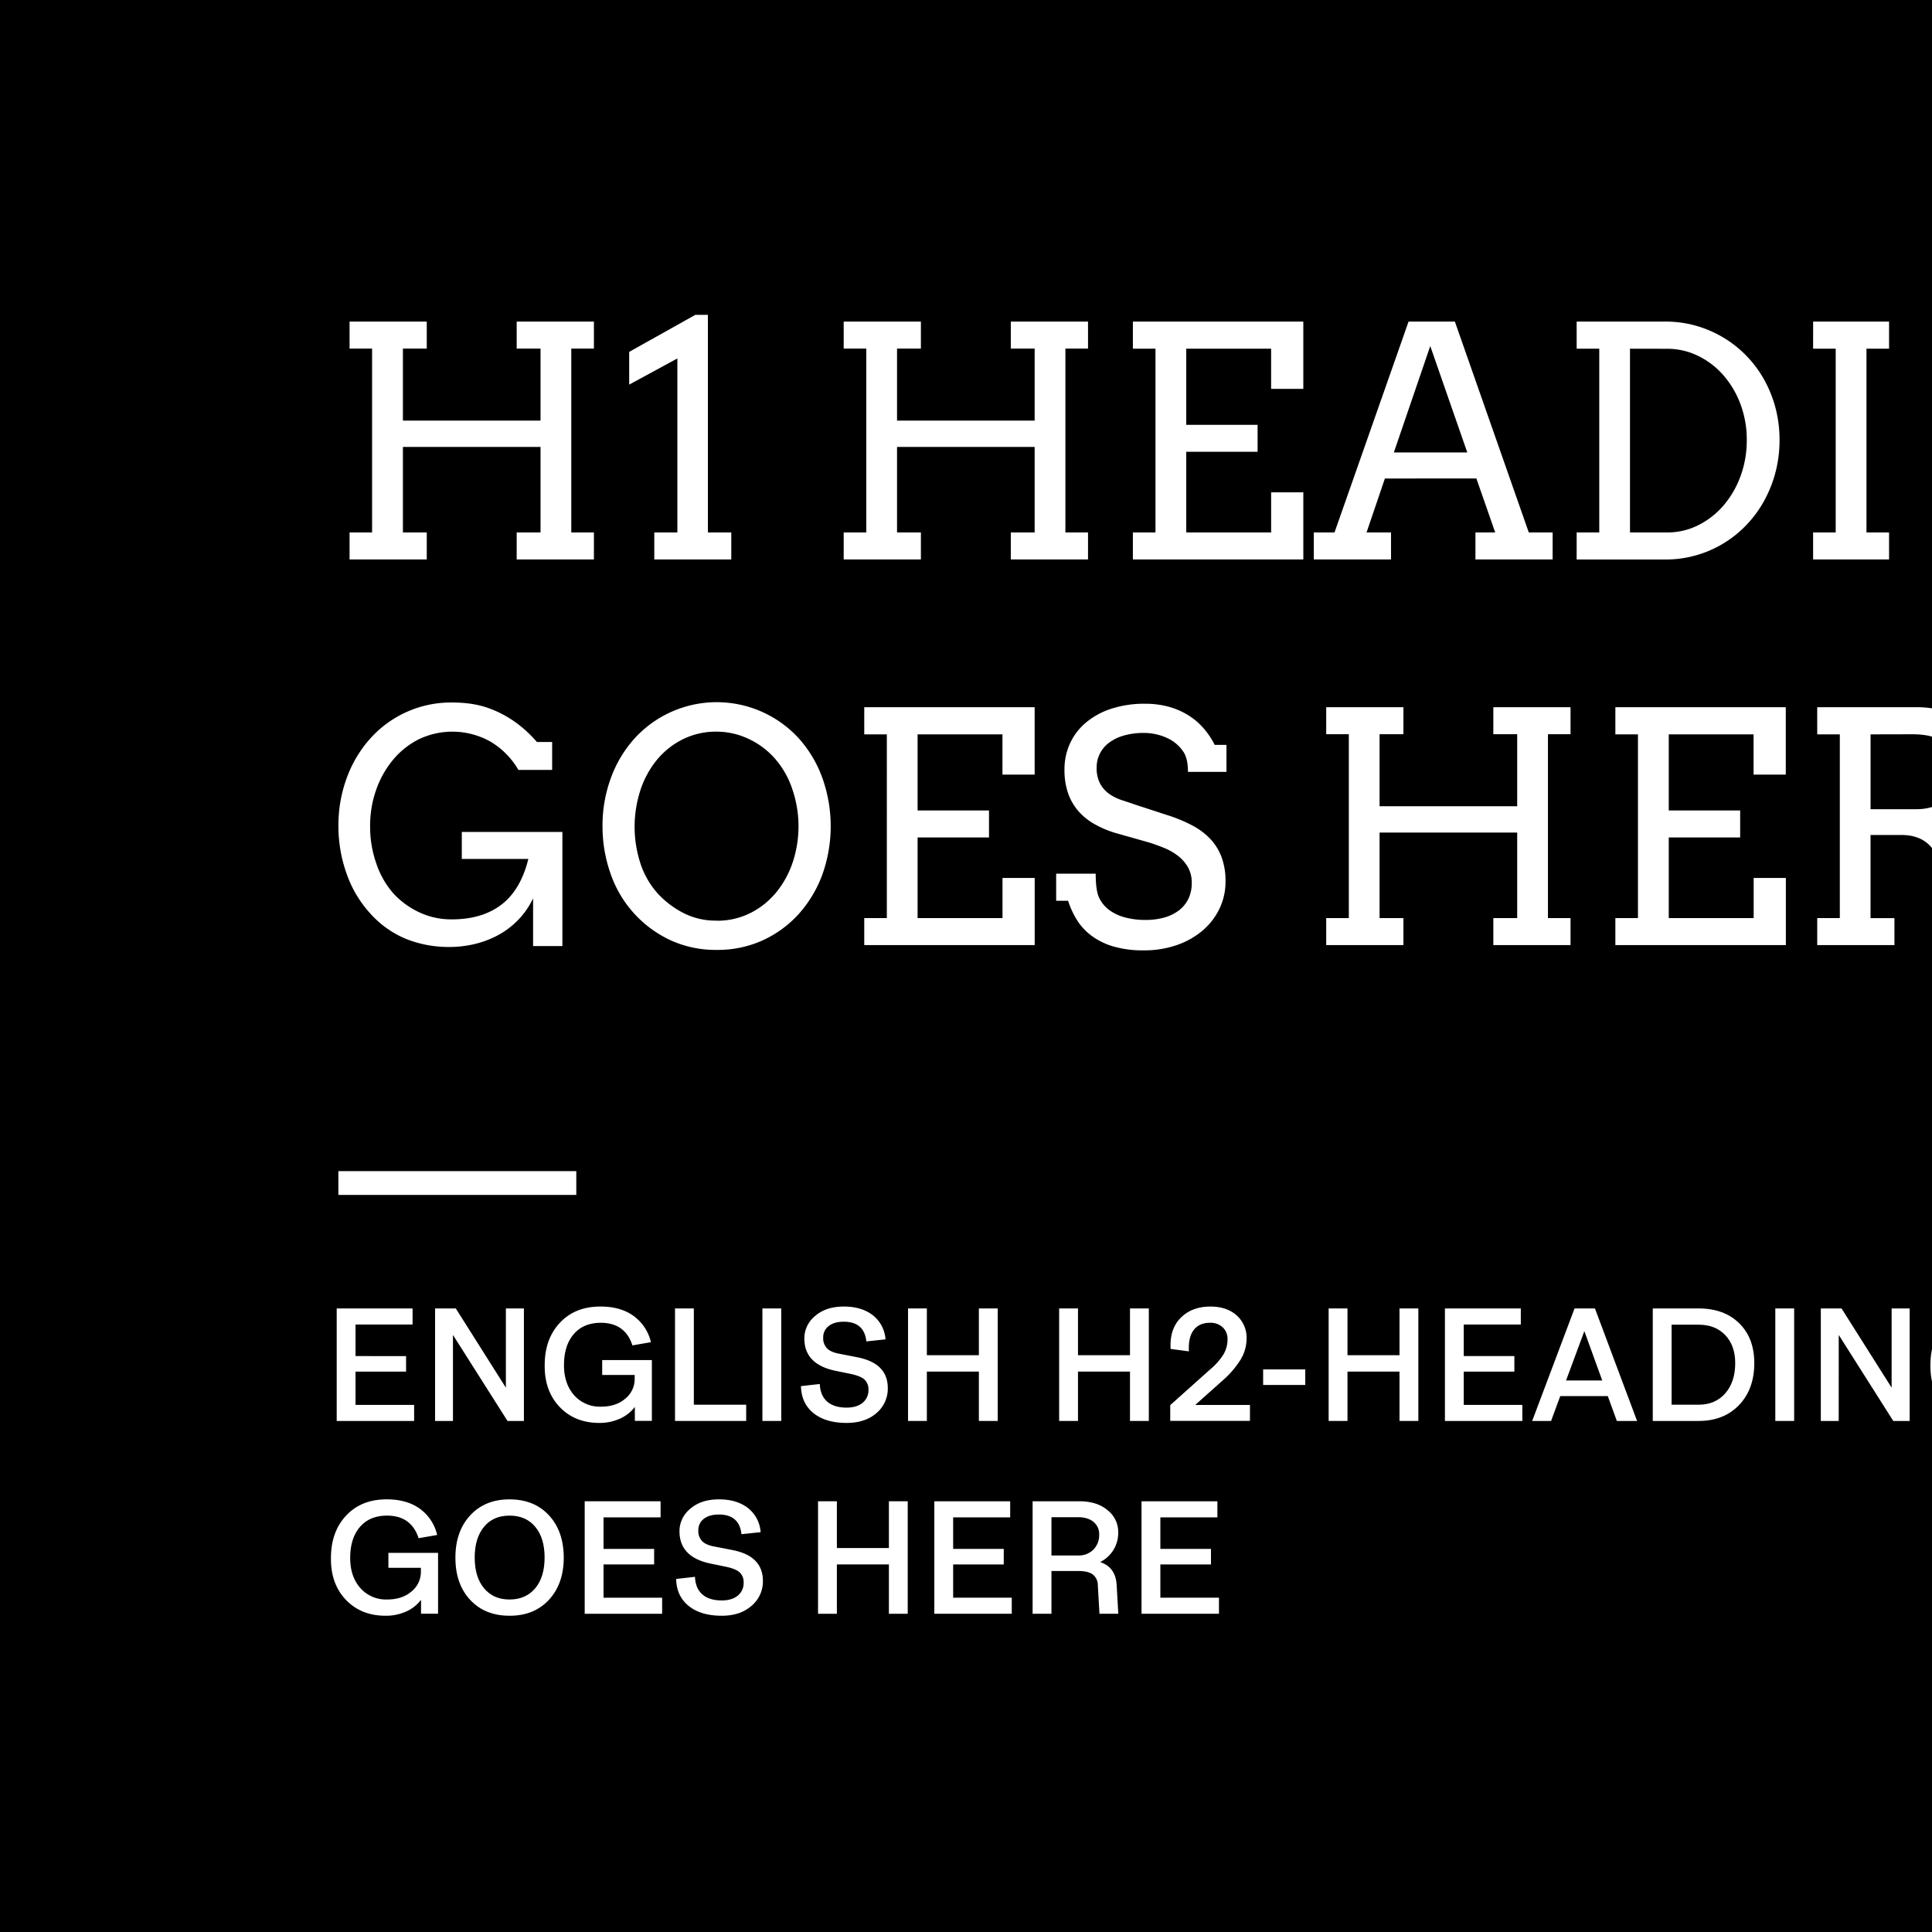 <svg xmlns="http://www.w3.org/2000/svg" xmlns:xlink="http://www.w3.org/1999/xlink" viewBox="0 0 1080 1080"><defs><style>.cls-1{fill:none;}.cls-2{clip-path:url(#clip-path);}.cls-3{fill:#fff;}</style><clipPath id="clip-path"><rect class="cls-1" width="1080" height="1080"/></clipPath></defs><g id="Background"><rect width="1080" height="1080"/></g><g id="Graphic"><g class="cls-2"><path class="cls-3" d="M231.5,794.32H188.22V731.43h42.41v9H198.74v17.63H227v8.68H198.74v18.6H231.5Z"/><path class="cls-3" d="M253.21,794.32h-10V731.43h11.58l28,44.29V731.43h10.08v62.89H283.7l-30.49-48.07Z"/><path class="cls-3" d="M335.06,795.42q-13.69,0-22.2-8.91t-8.37-23.37q0-14.7,8.55-23.77t22.8-9q11,0,18.27,5.2a25.06,25.06,0,0,1,9.76,14.72l-10.35,1.79q-4.08-12.63-17.68-12.63-9.64,0-15.1,6.32t-5.47,17.37q0,10.35,5.66,16.8a19.23,19.23,0,0,0,15,6.4q8.34,0,13.55-4.43a14.08,14.08,0,0,0,5.31-11.14v-2.15H336.63v-8.33H364.4v34h-9.52v-7.81a21.38,21.38,0,0,1-8.42,6.6A27.45,27.45,0,0,1,335.06,795.42Z"/><path class="cls-3" d="M417.12,794.32H377.34V731.43h10.52v53.81h29.26Z"/><path class="cls-3" d="M436.72,794.32H426.19V731.43h10.53Z"/><path class="cls-3" d="M473.25,795.42q-11.7,0-18.5-5.48t-7-15.09l10.52-1.19q.27,6.45,4.13,9.83t10.87,3.37c3.78,0,6.75-.89,8.93-2.69a8.93,8.93,0,0,0,3.27-7.26,7.36,7.36,0,0,0-2.24-5.75q-2.23-2-7.81-3.15l-8.29-1.71q-17.49-3.6-17.49-18.07a16,16,0,0,1,6.09-12.64q6-5.22,16-5.22T488,735.29a18.73,18.73,0,0,1,7,13.42l-10.7,1.14q-1.18-11-12.63-11c-3.59,0-6.41.81-8.44,2.42a7.84,7.84,0,0,0-3.05,6.49,8.06,8.06,0,0,0,2.15,6q2.15,2.14,6.89,3l9.65,1.88q8.81,1.68,13.11,6t4.3,11.36a17.83,17.83,0,0,1-6.41,14Q483.56,795.42,473.25,795.42Z"/><path class="cls-3" d="M518.12,794.32H507.6V731.43h10.52v26.14H547.2V731.43h10.53v62.89H547.2V766.73H518.12Z"/><path class="cls-3" d="M602.6,794.32H592.07V731.43H602.6v26.14h29.07V731.43H642.2v62.89H631.67V766.73H602.6Z"/><path class="cls-3" d="M686.19,748.71a8.78,8.78,0,0,0-2.68-6.73,9.82,9.82,0,0,0-7.06-2.53q-6.13,0-9.21,4.1t-2.63,11.87l-10.22-1.36q-.66-11,5.57-17.33t16.67-6.36q9.17,0,14.74,5a16.68,16.68,0,0,1,5.48,13,22.84,22.84,0,0,1-3.27,11.54A51.94,51.94,0,0,1,683.12,772l-15,13.38h30.61v8.9H654.17v-8.81l22.37-20A35.93,35.93,0,0,0,684,757,16.5,16.5,0,0,0,686.19,748.71Z"/><path class="cls-3" d="M729.65,774.19H706.1v-8.68h23.55Z"/><path class="cls-3" d="M753.25,794.32H742.72V731.43h10.53v26.14h29.08V731.43h10.53v62.89H782.33V766.73H753.25Z"/><path class="cls-3" d="M851,794.32H807.72V731.43h42.42v9H818.25v17.63h28.29v8.68H818.25v18.6H851Z"/><path class="cls-3" d="M898.77,780.42H872.2l-5.14,13.9H856.5l23.68-62.89h11.4l23.55,62.89H903.82Zm-23.33-8.73h20.22l-10-27.59Z"/><path class="cls-3" d="M949.52,794.32H923.91V731.43h25.61q14.29,0,22.72,8.29T980.66,762q0,14.52-8.51,23.42T949.52,794.32ZM970,762q0-9.82-5.57-15.66t-14.91-5.83H934.43v44.73h15.09q9.35,0,14.91-6.36T970,762Z"/><path class="cls-3" d="M1002.94,794.32H992.41V731.43h10.53Z"/><path class="cls-3" d="M1027.85,794.32h-10V731.43h11.58l28,44.29V731.43h10.09v62.89h-9.17l-30.48-48.07Z"/><path class="cls-3" d="M1109.69,795.42q-13.68,0-22.19-8.91t-8.38-23.37q0-14.7,8.56-23.77t22.8-9q11,0,18.27,5.2a25.06,25.06,0,0,1,9.76,14.72l-10.35,1.79q-4.08-12.63-17.68-12.63-9.64,0-15.11,6.32t-5.46,17.37q0,10.35,5.66,16.8a19.23,19.23,0,0,0,15,6.4q8.33,0,13.55-4.43a14.08,14.08,0,0,0,5.31-11.14v-2.15h-18.16v-8.33H1139v34h-9.51v-7.81a21.45,21.45,0,0,1-8.42,6.6A27.53,27.53,0,0,1,1109.69,795.42Z"/><path class="cls-3" d="M215.54,903.21q-13.68,0-22.19-8.91T185,870.93q0-14.7,8.55-23.78t22.81-9q11,0,18.27,5.2a25,25,0,0,1,9.75,14.71L234,859.87q-4.08-12.63-17.67-12.63-9.65,0-15.11,6.32t-5.46,17.37q0,10.35,5.66,16.79a19.2,19.2,0,0,0,15,6.41q8.33,0,13.55-4.43a14.08,14.08,0,0,0,5.31-11.14v-2.15H217.12v-8.34h27.76v34h-9.52V894.3a21.38,21.38,0,0,1-8.42,6.6A27.45,27.45,0,0,1,215.54,903.21Z"/><path class="cls-3" d="M315.14,870.66q0,14.7-8.29,23.64t-22,8.91q-13.81,0-22.06-8.91t-8.21-23.64q0-14.64,8.29-23.59t22-8.91q13.77,0,22,8.91T315.14,870.66Zm-44.58-17.15q-5.19,6.27-5.2,17.15t5.2,17.17q5.2,6.3,14.28,6.3t14.38-6.3q5.22-6.29,5.22-17.17t-5.22-17.15q-5.22-6.27-14.38-6.27T270.56,853.51Z"/><path class="cls-3" d="M370.14,902.11H326.85V839.22h42.42v9H337.38v17.63h28.29v8.68H337.38v18.6h32.76Z"/><path class="cls-3" d="M403.48,903.21q-11.72,0-18.51-5.49t-7-15.08l10.53-1.19q.25,6.45,4.12,9.83t10.88,3.37q5.65,0,8.92-2.69a8.93,8.93,0,0,0,3.27-7.26,7.36,7.36,0,0,0-2.24-5.75c-1.49-1.34-4.09-2.4-7.81-3.16l-8.29-1.71Q379.84,870.5,379.84,856a16,16,0,0,1,6.09-12.63q6-5.22,16-5.22t16.27,4.91a18.76,18.76,0,0,1,7,13.43l-10.71,1.14q-1.19-11-12.63-11c-3.59,0-6.41.81-8.44,2.41a7.87,7.87,0,0,0-3.05,6.49,8.07,8.07,0,0,0,2.15,6q2.14,2.15,6.89,3l9.65,1.88q8.81,1.66,13.11,6t4.3,11.36a17.8,17.8,0,0,1-6.41,13.94Q413.78,903.21,403.48,903.21Z"/><path class="cls-3" d="M467.82,902.11H457.29V839.22h10.53v26.14H496.9V839.22h10.52v62.89H496.9V874.52H467.82Z"/><path class="cls-3" d="M565.58,902.11H522.29V839.22H564.7v9H532.82v17.63H561.1v8.68H532.82v18.6h32.76Z"/><path class="cls-3" d="M624.22,886.1l.92,16H614.61l-.92-16a7.57,7.57,0,0,0-2.87-6q-2.61-1.9-8.14-1.9H587.77v23.9H577.24V839.22h26.14q9.82,0,15.71,4.95a15.43,15.43,0,0,1,6,12.59,18.11,18.11,0,0,1-2.65,9.63,18.68,18.68,0,0,1-7.44,6.82Q623.69,876.06,624.22,886.1Zm-9.78-28.29a8.73,8.73,0,0,0-3.16-7.06q-3.16-2.62-8.68-2.63H587.77v21.4H602.6a11.62,11.62,0,0,0,8.59-3.24A11.49,11.49,0,0,0,614.44,857.81Z"/><path class="cls-3" d="M681.41,902.11H638.12V839.22h42.41v9H648.65v17.63h28.29v8.68H648.65v18.6h32.76Z"/><path class="cls-3" d="M288.83,179.76H332v15.09H319.35v102.8H332v15.09H288.83V297.65h13.33v-47.8H225.23v47.8h13.33v15.09H195.41V297.65H208V194.85H195.41V179.76h43.15v15.09H225.23v40.26h76.93V194.85H288.83Z"/><path class="cls-3" d="M365.75,297.65h12.9V200.37L351.72,215V196.69l37-20.7h7V297.65h13.07v15.09H365.75Z"/><path class="cls-3" d="M565.05,179.76h43.16v15.09H595.57v102.8h12.64v15.09H565.05V297.65h13.33v-47.8H501.45v47.8h13.34v15.09H471.63V297.65h12.63V194.85H471.63V179.76h43.16v15.09H501.45v40.26h76.93V194.85H565.05Z"/><path class="cls-3" d="M633.29,179.76h95.27v37.63h-18V194.93H663.12v42.55H703v15.08H663.12v45.09h47.45V275.2h18v37.54H633.29V297.65h12.63V194.93H633.29Z"/><path class="cls-3" d="M824.78,297.65h11.05l-10.52-30.17H774.17l-10.26,30.17h13.68v15.09H734.43V297.65H746l41.4-117.89h25.88l41.32,117.89h13.33v15.09H824.78Zm-45.61-44.73h41.05l-20.7-59.48Z"/><path class="cls-3" d="M881.36,179.76h49.47a62.61,62.61,0,0,1,17.37,2.37,63.34,63.34,0,0,1,38.11,30.35,67.82,67.82,0,0,1,6.28,15.83,70,70,0,0,1,2.19,17.59,71.09,71.09,0,0,1-2.19,17.8,69.24,69.24,0,0,1-6.28,16,64.16,64.16,0,0,1-9.86,13.55,62.24,62.24,0,0,1-45.62,19.52H881.36V297.65H894V194.93H881.36Zm29.82,15.17V297.65h20.71a38.36,38.36,0,0,0,17.32-4,45.39,45.39,0,0,0,14.17-11,53,53,0,0,0,9.56-16.41,57.69,57.69,0,0,0,3.51-20.3,56.15,56.15,0,0,0-3.51-20,52.34,52.34,0,0,0-9.56-16.19,44.82,44.82,0,0,0-14.17-10.83,39.09,39.09,0,0,0-17.32-3.95Z"/><path class="cls-3" d="M1013.55,179.76H1056v15.17h-12.63V297.65H1056v15.09h-42.46V297.65h12.63V194.93h-12.63Z"/><path class="cls-3" d="M298,528.84V502.17a45.1,45.1,0,0,1-8.34,12.07,46.35,46.35,0,0,1-11.14,8.46,53.29,53.29,0,0,1-13.11,5,60.8,60.8,0,0,1-14.17,1.67A64.6,64.6,0,0,1,227.33,525a54.91,54.91,0,0,1-19.86-13.82,64.22,64.22,0,0,1-13.6-22.46,79,79,0,0,1-4.69-27.1,76.41,76.41,0,0,1,4.69-26.84,67.65,67.65,0,0,1,13.16-22A60.59,60.59,0,0,1,252.6,392.7q12.63,0,21.71,3.6A60.55,60.55,0,0,1,289.83,405a70,70,0,0,1,10.31,9.78h8.51v15.61H289.79a44.13,44.13,0,0,0-15.57-15.79A43.48,43.48,0,0,0,234,413.32a45,45,0,0,0-14.43,11.58,54.41,54.41,0,0,0-9.34,16.75,59.88,59.88,0,0,0-3.33,20,62.13,62.13,0,0,0,3.68,21.67A48.55,48.55,0,0,0,220,499.54a46.13,46.13,0,0,0,14.08,10.31,41.76,41.76,0,0,0,18.55,4.08q16.85,0,27.63-8.2t15.09-25.57h-37.2V465.07h56.23v63.77Z"/><path class="cls-3" d="M400.58,531a60.53,60.53,0,0,1-25.18-5.14,63.87,63.87,0,0,1-33.94-37.06,79.24,79.24,0,0,1-4.65-26.93,76.88,76.88,0,0,1,4.69-27,67.15,67.15,0,0,1,13.16-22,61.83,61.83,0,0,1,20.17-14.73,62.16,62.16,0,0,1,71.8,14.73,67.12,67.12,0,0,1,13.07,22,80.36,80.36,0,0,1,0,54,67.91,67.91,0,0,1-13.16,22,61.44,61.44,0,0,1-20.18,14.78A60.71,60.71,0,0,1,400.58,531Zm0-16.32a41.07,41.07,0,0,0,18.9-4.3,44.77,44.77,0,0,0,14.43-11.53,52.79,52.79,0,0,0,9.21-16.8,64,64,0,0,0-.31-41.18,49.46,49.46,0,0,0-9.91-17.15,44.67,44.67,0,0,0-14.78-10.84A42.08,42.08,0,0,0,400.58,409a41.36,41.36,0,0,0-18.95,4.3,44.5,44.5,0,0,0-14.47,11.53A52.67,52.67,0,0,0,358,441.69a66.18,66.18,0,0,0,.35,42,47.33,47.33,0,0,0,9.52,16,51.73,51.73,0,0,0,14.12,10.66A39.5,39.5,0,0,0,400.58,514.63Z"/><path class="cls-3" d="M483.12,395.33h95.26V433h-18V410.51H512.94v42.54h39.92v15.09H512.94v45.09H560.4V490.77h18v37.54H483.12V513.23h12.63V410.51H483.12Z"/><path class="cls-3" d="M661.28,419.9a22,22,0,0,0-6.19-5.93,28.53,28.53,0,0,0-7.41-3.15,30.7,30.7,0,0,0-8.07-1.1,39.67,39.67,0,0,0-11.67,1.54,24.88,24.88,0,0,0-8.29,4.16,17.43,17.43,0,0,0-4.95,6.14,17,17,0,0,0-1.67,7.37,18.55,18.55,0,0,0,2.06,9.34,17.29,17.29,0,0,0,5.22,5.7,26.88,26.88,0,0,0,7,3.38q3.81,1.23,7.32,2.46l17.72,5.79a84,84,0,0,1,14.08,5.79,38.6,38.6,0,0,1,10.22,7.67,30.55,30.55,0,0,1,6.27,10.22,38.51,38.51,0,0,1,2.15,13.42A34.71,34.71,0,0,1,681.67,508a37,37,0,0,1-9.43,12.2,44.72,44.72,0,0,1-14.43,8.11,55.14,55.14,0,0,1-18.38,2.94,58.38,58.38,0,0,1-17.54-2.32,38.69,38.69,0,0,1-12.24-6.23,32.35,32.35,0,0,1-7.93-8.91,48.45,48.45,0,0,1-4.65-10.26H590.4V488.4h22.1c0,6.49.69,11.09,2.07,13.77a18.7,18.7,0,0,0,5.74,6.72,26.53,26.53,0,0,0,8.77,4,43.31,43.31,0,0,0,11.23,1.36,38.36,38.36,0,0,0,10.75-1.4,23.9,23.9,0,0,0,8.15-4.08,18.08,18.08,0,0,0,5.18-6.49,20.05,20.05,0,0,0,1.8-8.64,17.34,17.34,0,0,0-2.24-9.08,22.07,22.07,0,0,0-5.74-6.36,33.16,33.16,0,0,0-7.68-4.3c-2.78-1.11-5.45-2.08-8-2.89l-19.21-5.44a56.45,56.45,0,0,1-11.53-4.92,34,34,0,0,1-9-7.28,30.57,30.57,0,0,1-5.74-10,39.93,39.93,0,0,1-2-13.29,34.6,34.6,0,0,1,3-14.3,33.23,33.23,0,0,1,8.77-11.66A42,42,0,0,1,621,396.26a59.36,59.36,0,0,1,19.17-2.86,49,49,0,0,1,13.11,1.67,41.84,41.84,0,0,1,10.88,4.69,38.31,38.31,0,0,1,8.59,7.28,43.7,43.7,0,0,1,6.27,9.35h6.58v15.08H664.08Q664.08,423.76,661.28,419.9Z"/><path class="cls-3" d="M834.78,395.33h43.16v15.09H865.31V513.23h12.63v15.08H834.78V513.23h13.34V465.42H771.19v47.81h13.33v15.08H741.36V513.23H754V410.42H741.36V395.33h43.16v15.09H771.19v40.26h76.93V410.42H834.78Z"/><path class="cls-3" d="M903,395.33h95.26V433h-18V410.51H932.85v42.54h39.91v15.09H932.85v45.09h47.46V490.77h18v37.54H903V513.23h12.63V410.51H903Z"/><path class="cls-3" d="M1015.83,395.33h55.35a55,55,0,0,1,16.36,2.33,37.69,37.69,0,0,1,13,6.84,31,31,0,0,1,8.56,11.27,37.3,37.3,0,0,1,3.07,15.53,28.3,28.3,0,0,1-1.8,9.87,34.3,34.3,0,0,1-5,9,38.12,38.12,0,0,1-7.59,7.41,34.49,34.49,0,0,1-9.56,5,20.24,20.24,0,0,1,4.43,2.77,25.54,25.54,0,0,1,4.21,4.38A36.27,36.27,0,0,1,1103,482.7l7.37,28.95h11.49l.18,16.66h-25.88l-9.91-40.43q-2.71-10.87-8.29-16t-15.22-5.13h-17.1v46.49H1059v15.08h-43.16V513.23h12.63V410.51h-12.63Zm29.83,15.18v41.84h25.52a30.55,30.55,0,0,0,9.17-1.31,20.08,20.08,0,0,0,7.19-4,18.17,18.17,0,0,0,4.74-6.54,22.42,22.42,0,0,0,1.71-9.08q0-9.9-6-15.43t-18.94-5.53Z"/><rect class="cls-3" x="189.15" y="654.67" width="133" height="13.3"/></g></g></svg>